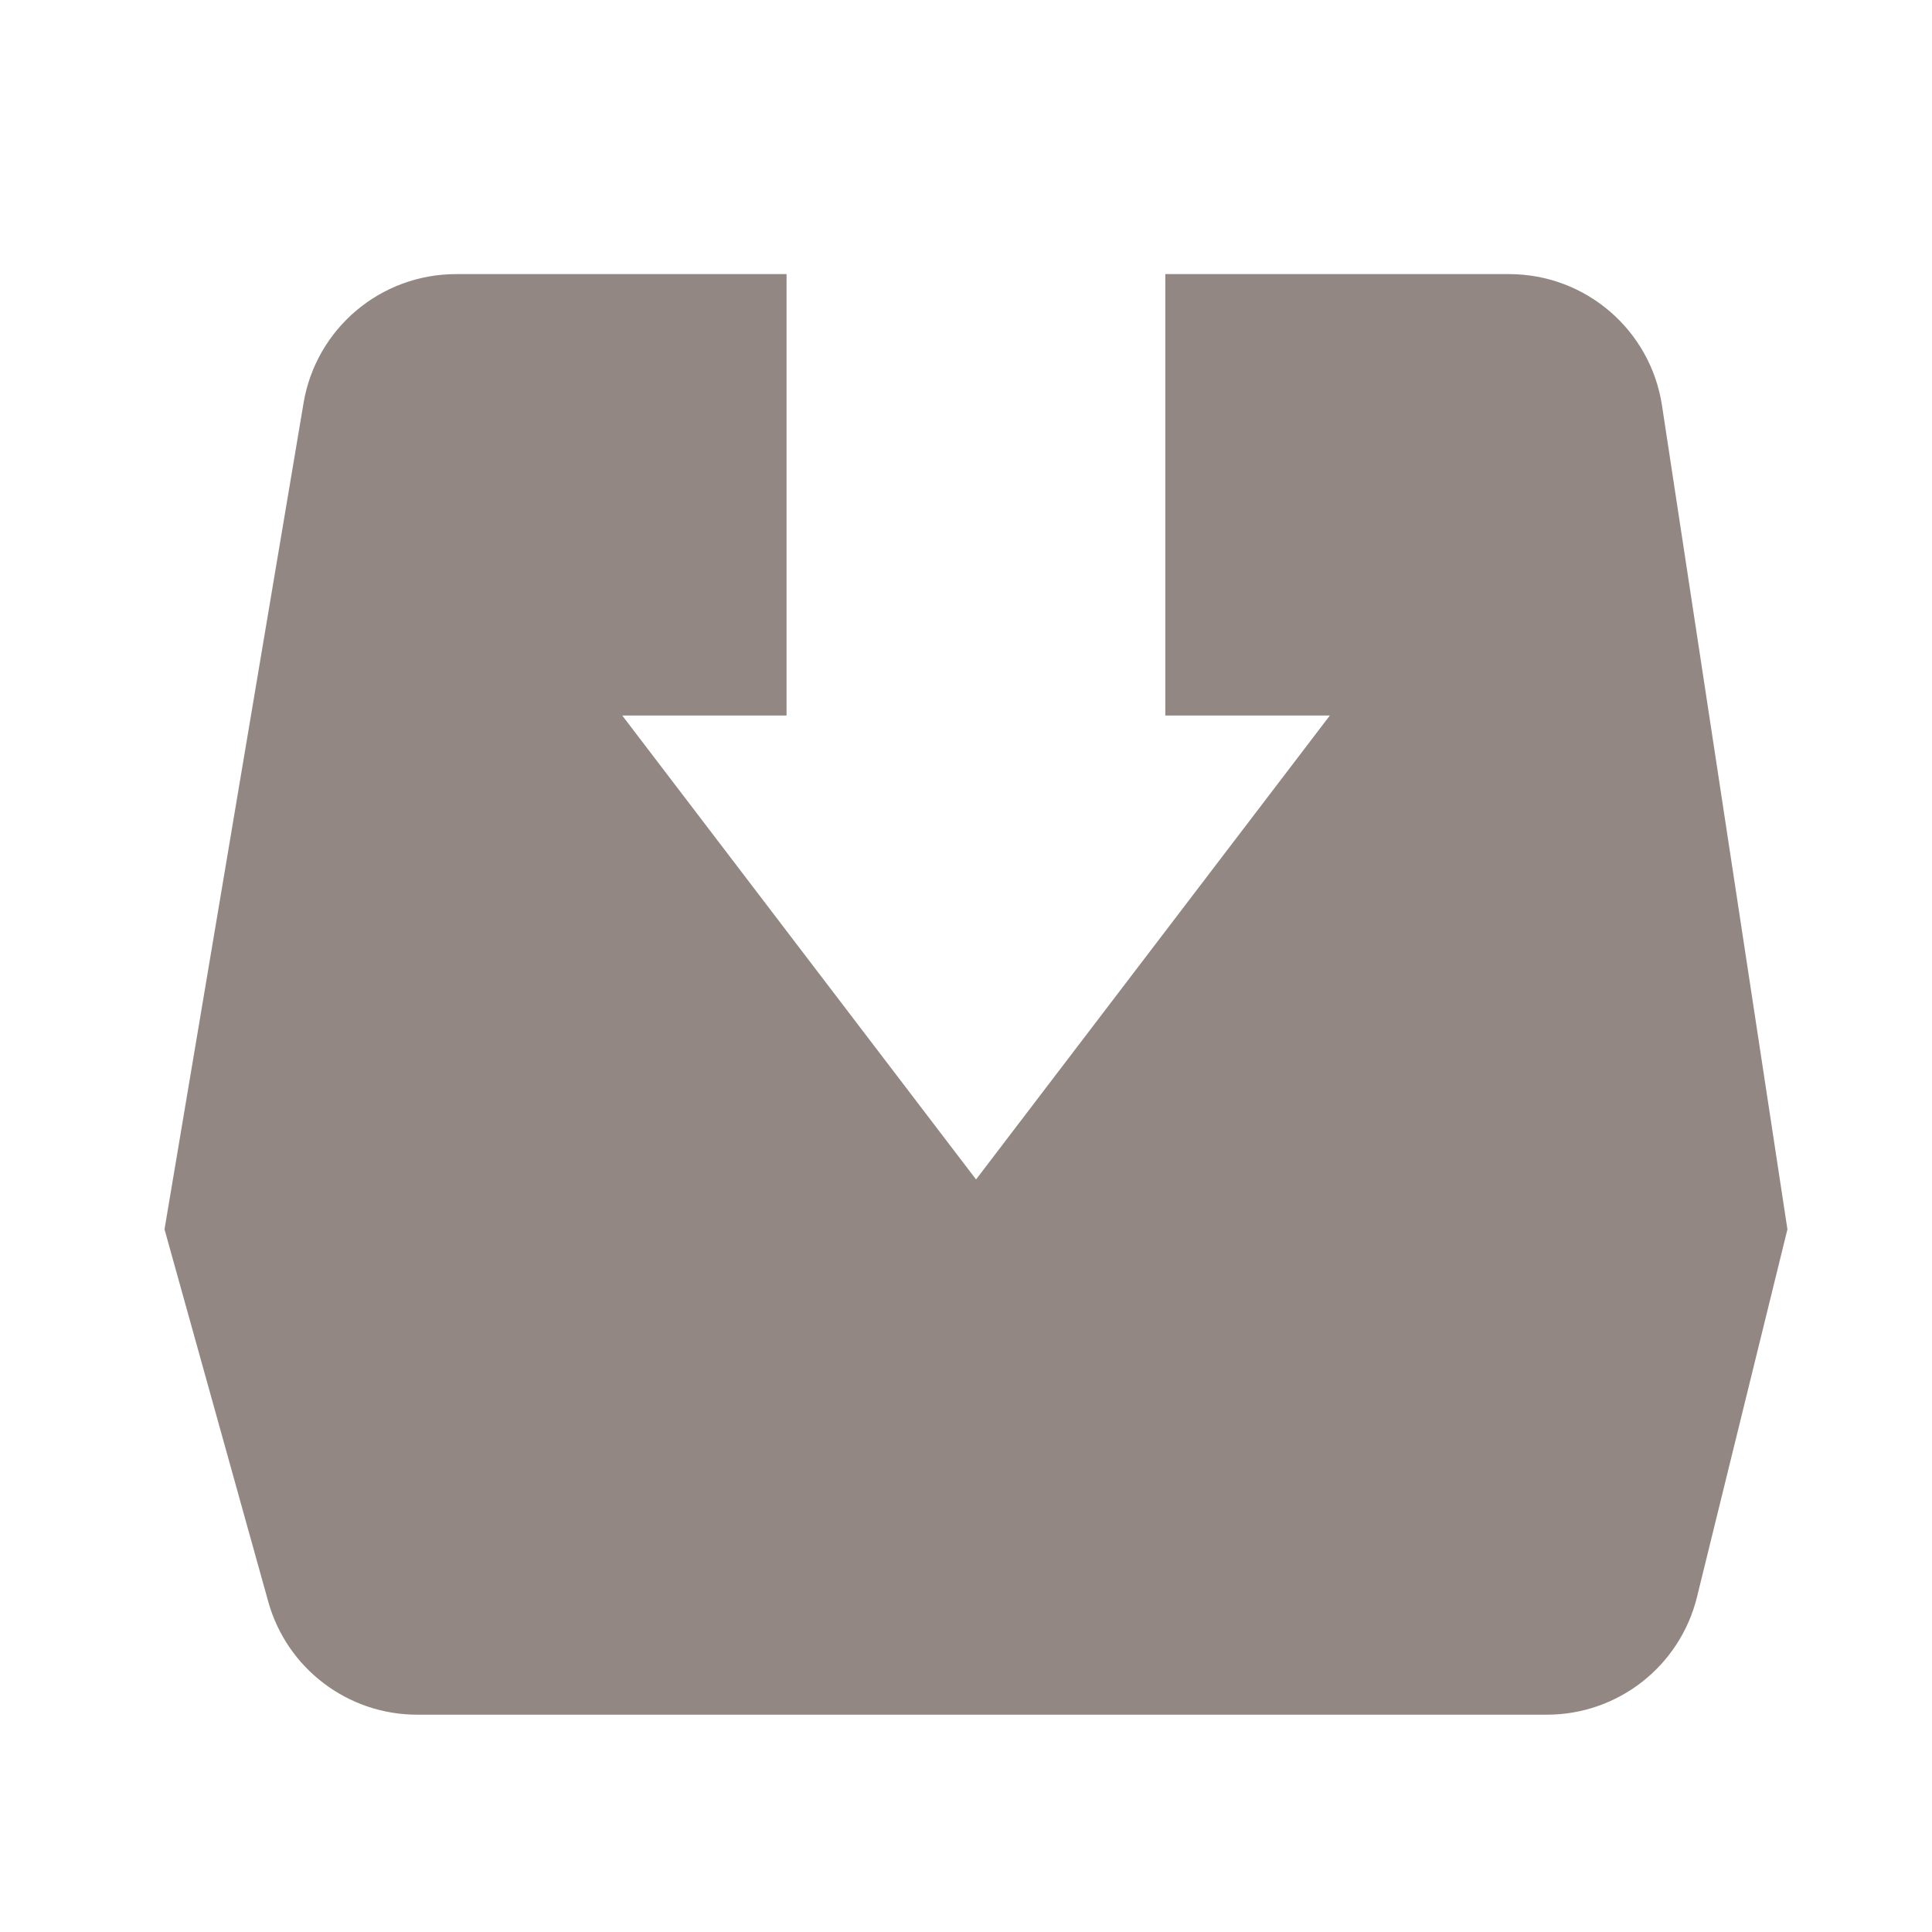 <svg width="25" height="25" viewBox="0 0 25 25" fill="none" xmlns="http://www.w3.org/2000/svg">
<path fill-rule="evenodd" clip-rule="evenodd" d="M5.901 3.547H10.178V9.259H8.052L12.63 15.262L17.208 9.259H15.079V3.547H19.528C20.517 3.547 21.357 4.269 21.506 5.246L23.129 15.906H23.129L23.129 15.907L23.129 15.908L23.129 15.908L21.959 20.665C21.739 21.559 20.938 22.188 20.017 22.188H5.398C4.5 22.188 3.712 21.59 3.471 20.725L2.129 15.908L2.129 15.908L2.129 15.907L2.129 15.906H2.129L3.928 5.215C4.09 4.252 4.924 3.547 5.901 3.547Z" fill="#938783"/>
</svg>
